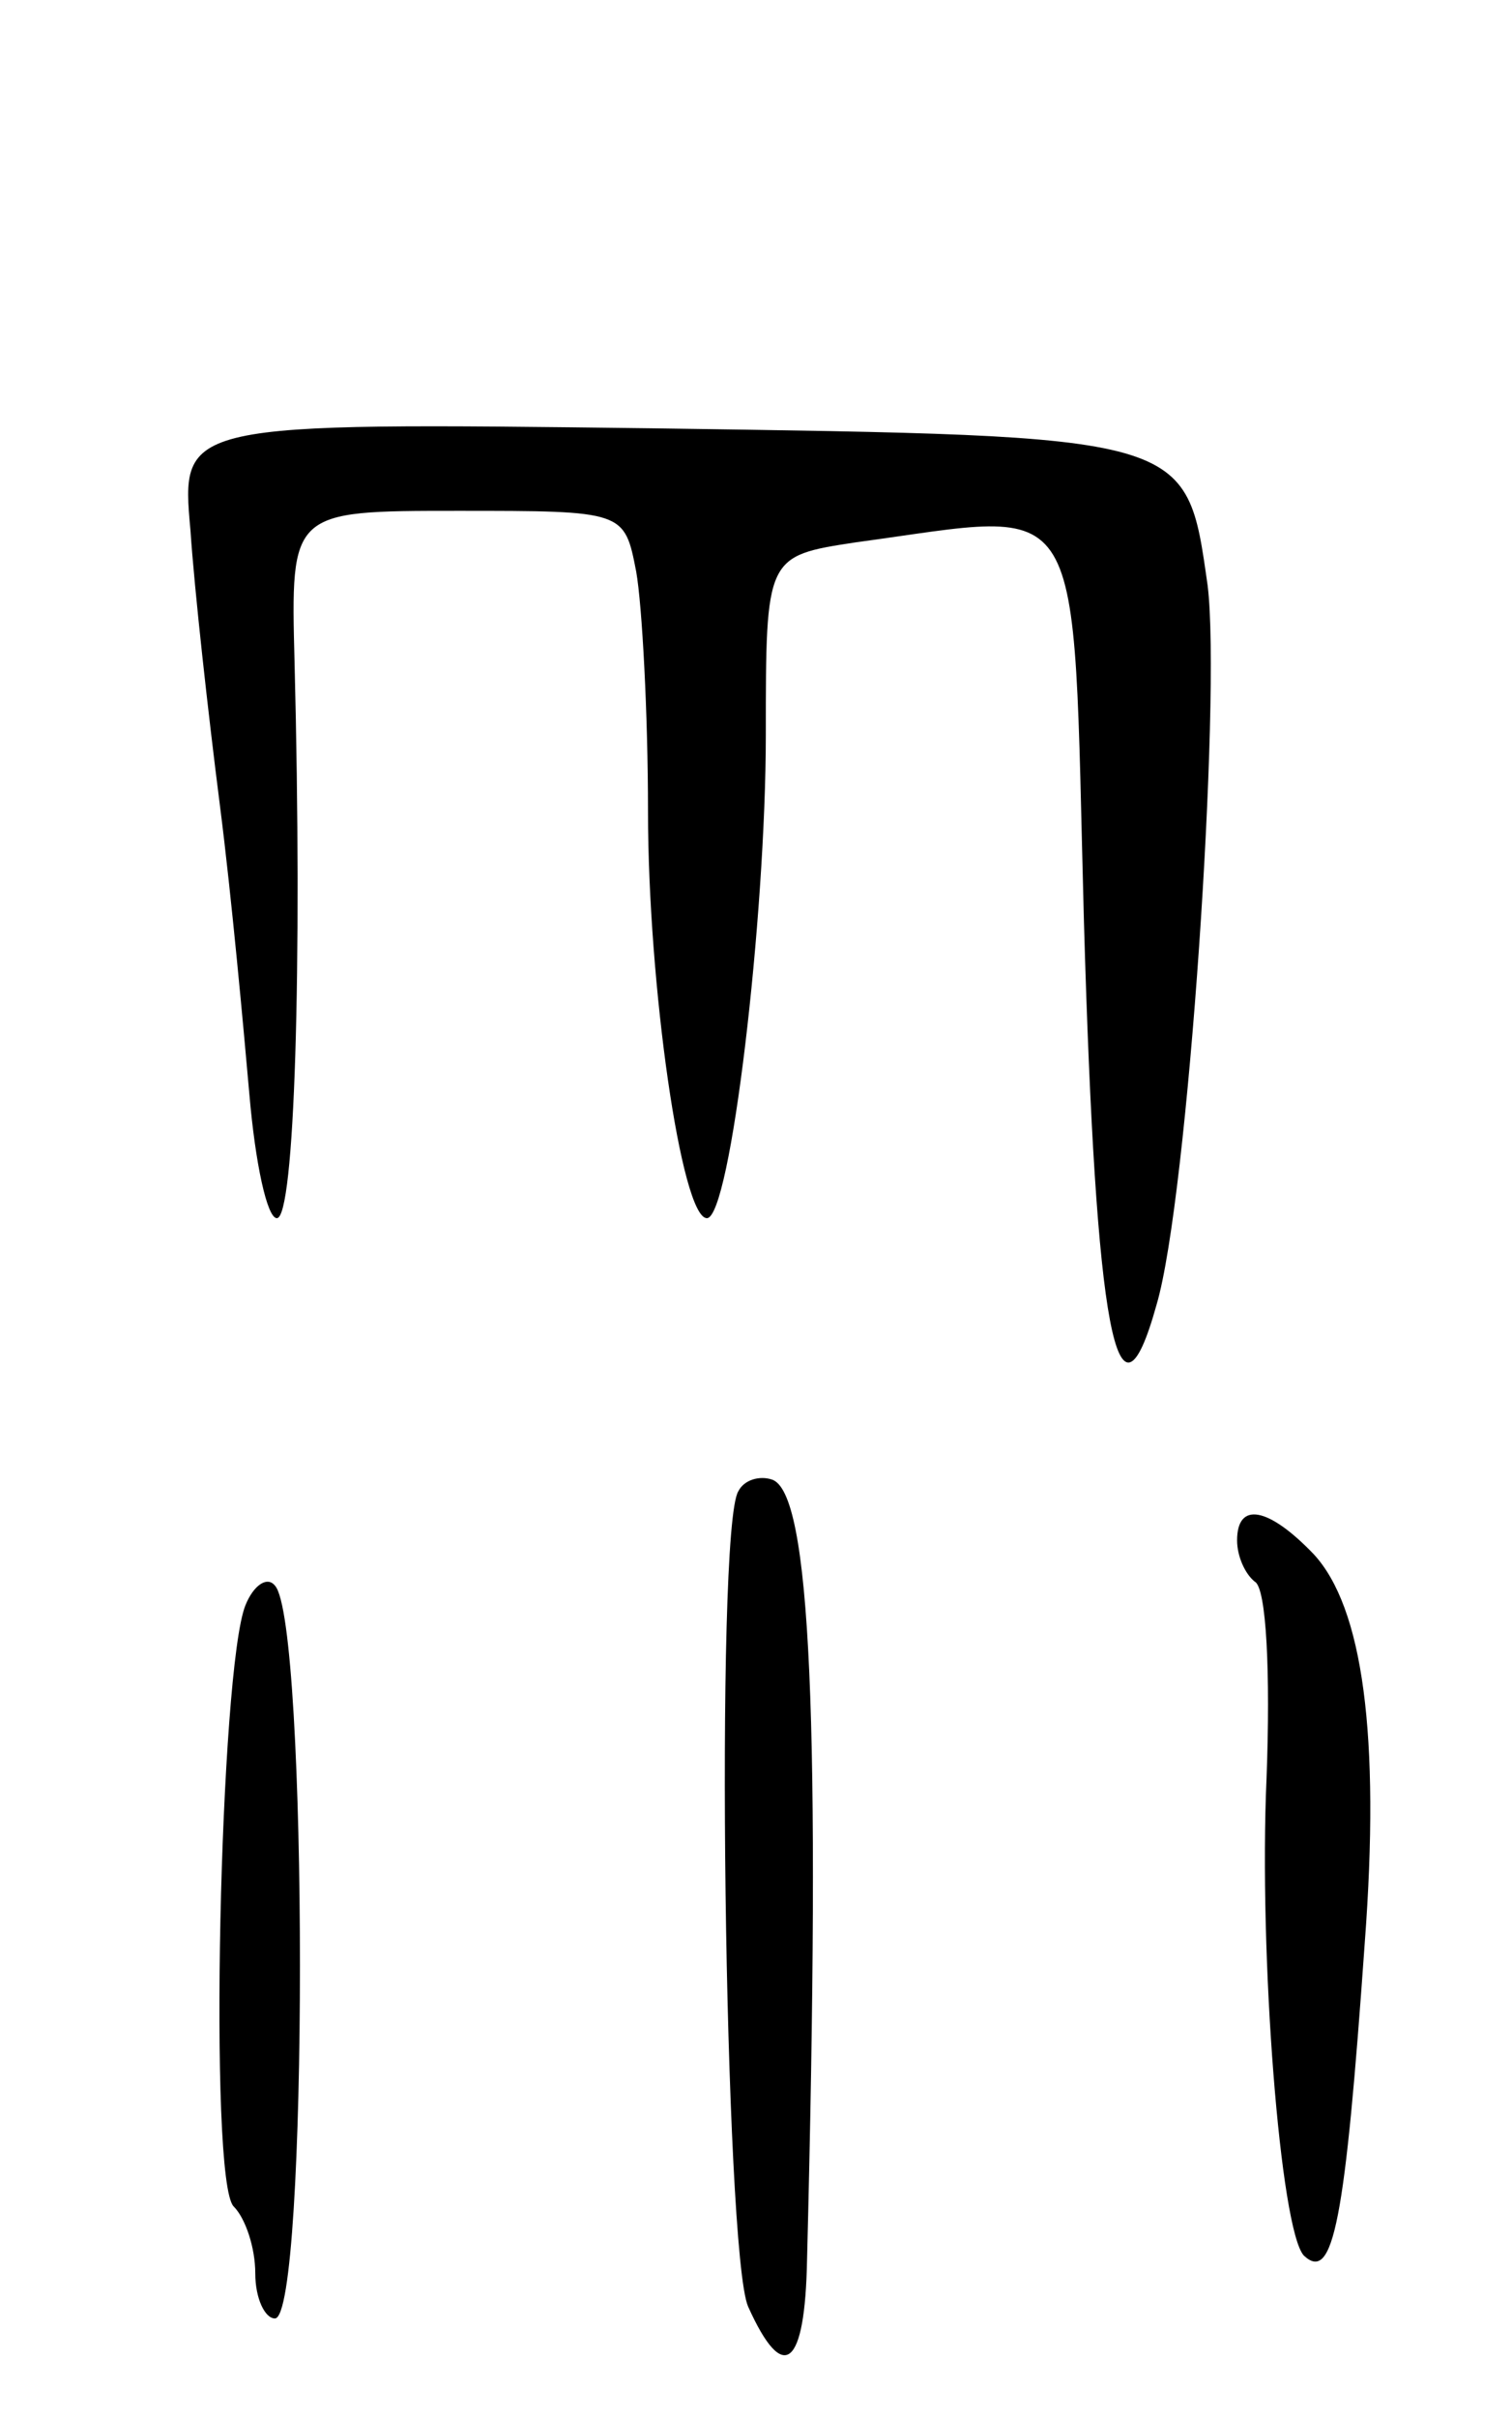 <svg version="1.0" xmlns="http://www.w3.org/2000/svg"
 width="77pt" height="123pt" viewBox="0 0 77 123"
 preserveAspectRatio="xMidYMid meet">
<g transform="translate(0,123) scale(0.1,-0.1)"
fill="#000000" stroke="none">
<path d="M97 960 c2 -30 9 -93 15 -140 6 -47 12 -113 15 -147 3 -35 9 -63 14
-63 9 0 13 127 9 283 -2 77 -2 77 83 77 85 0 85 0 91 -31 3 -17 6 -72 6 -122
0 -88 17 -207 30 -207 12 0 30 153 30 246 0 91 0 91 46 98 119 16 110 31 116
-193 6 -209 17 -267 37 -195 16 54 33 309 26 366 -11 77 -8 76 -282 80 -241 3
-241 3 -236 -52z"/>
<path d="M376 471 c-12 -19 -7 -388 5 -415 18 -40 29 -31 30 24 7 274 2 391
-18 397 -6 2 -14 0 -17 -6z"/>
<path d="M630 446 c0 -8 4 -17 9 -21 6 -3 8 -47 6 -100 -4 -90 7 -230 19 -243
15 -14 21 17 31 159 8 106 -1 171 -26 198 -23 24 -39 27 -39 7z"/>
<path d="M125 413 c-13 -32 -19 -293 -6 -306 6 -6 11 -21 11 -34 0 -13 5 -23
10 -23 17 0 17 355 0 373 -4 5 -11 0 -15 -10z"/>
</g>
</svg>
